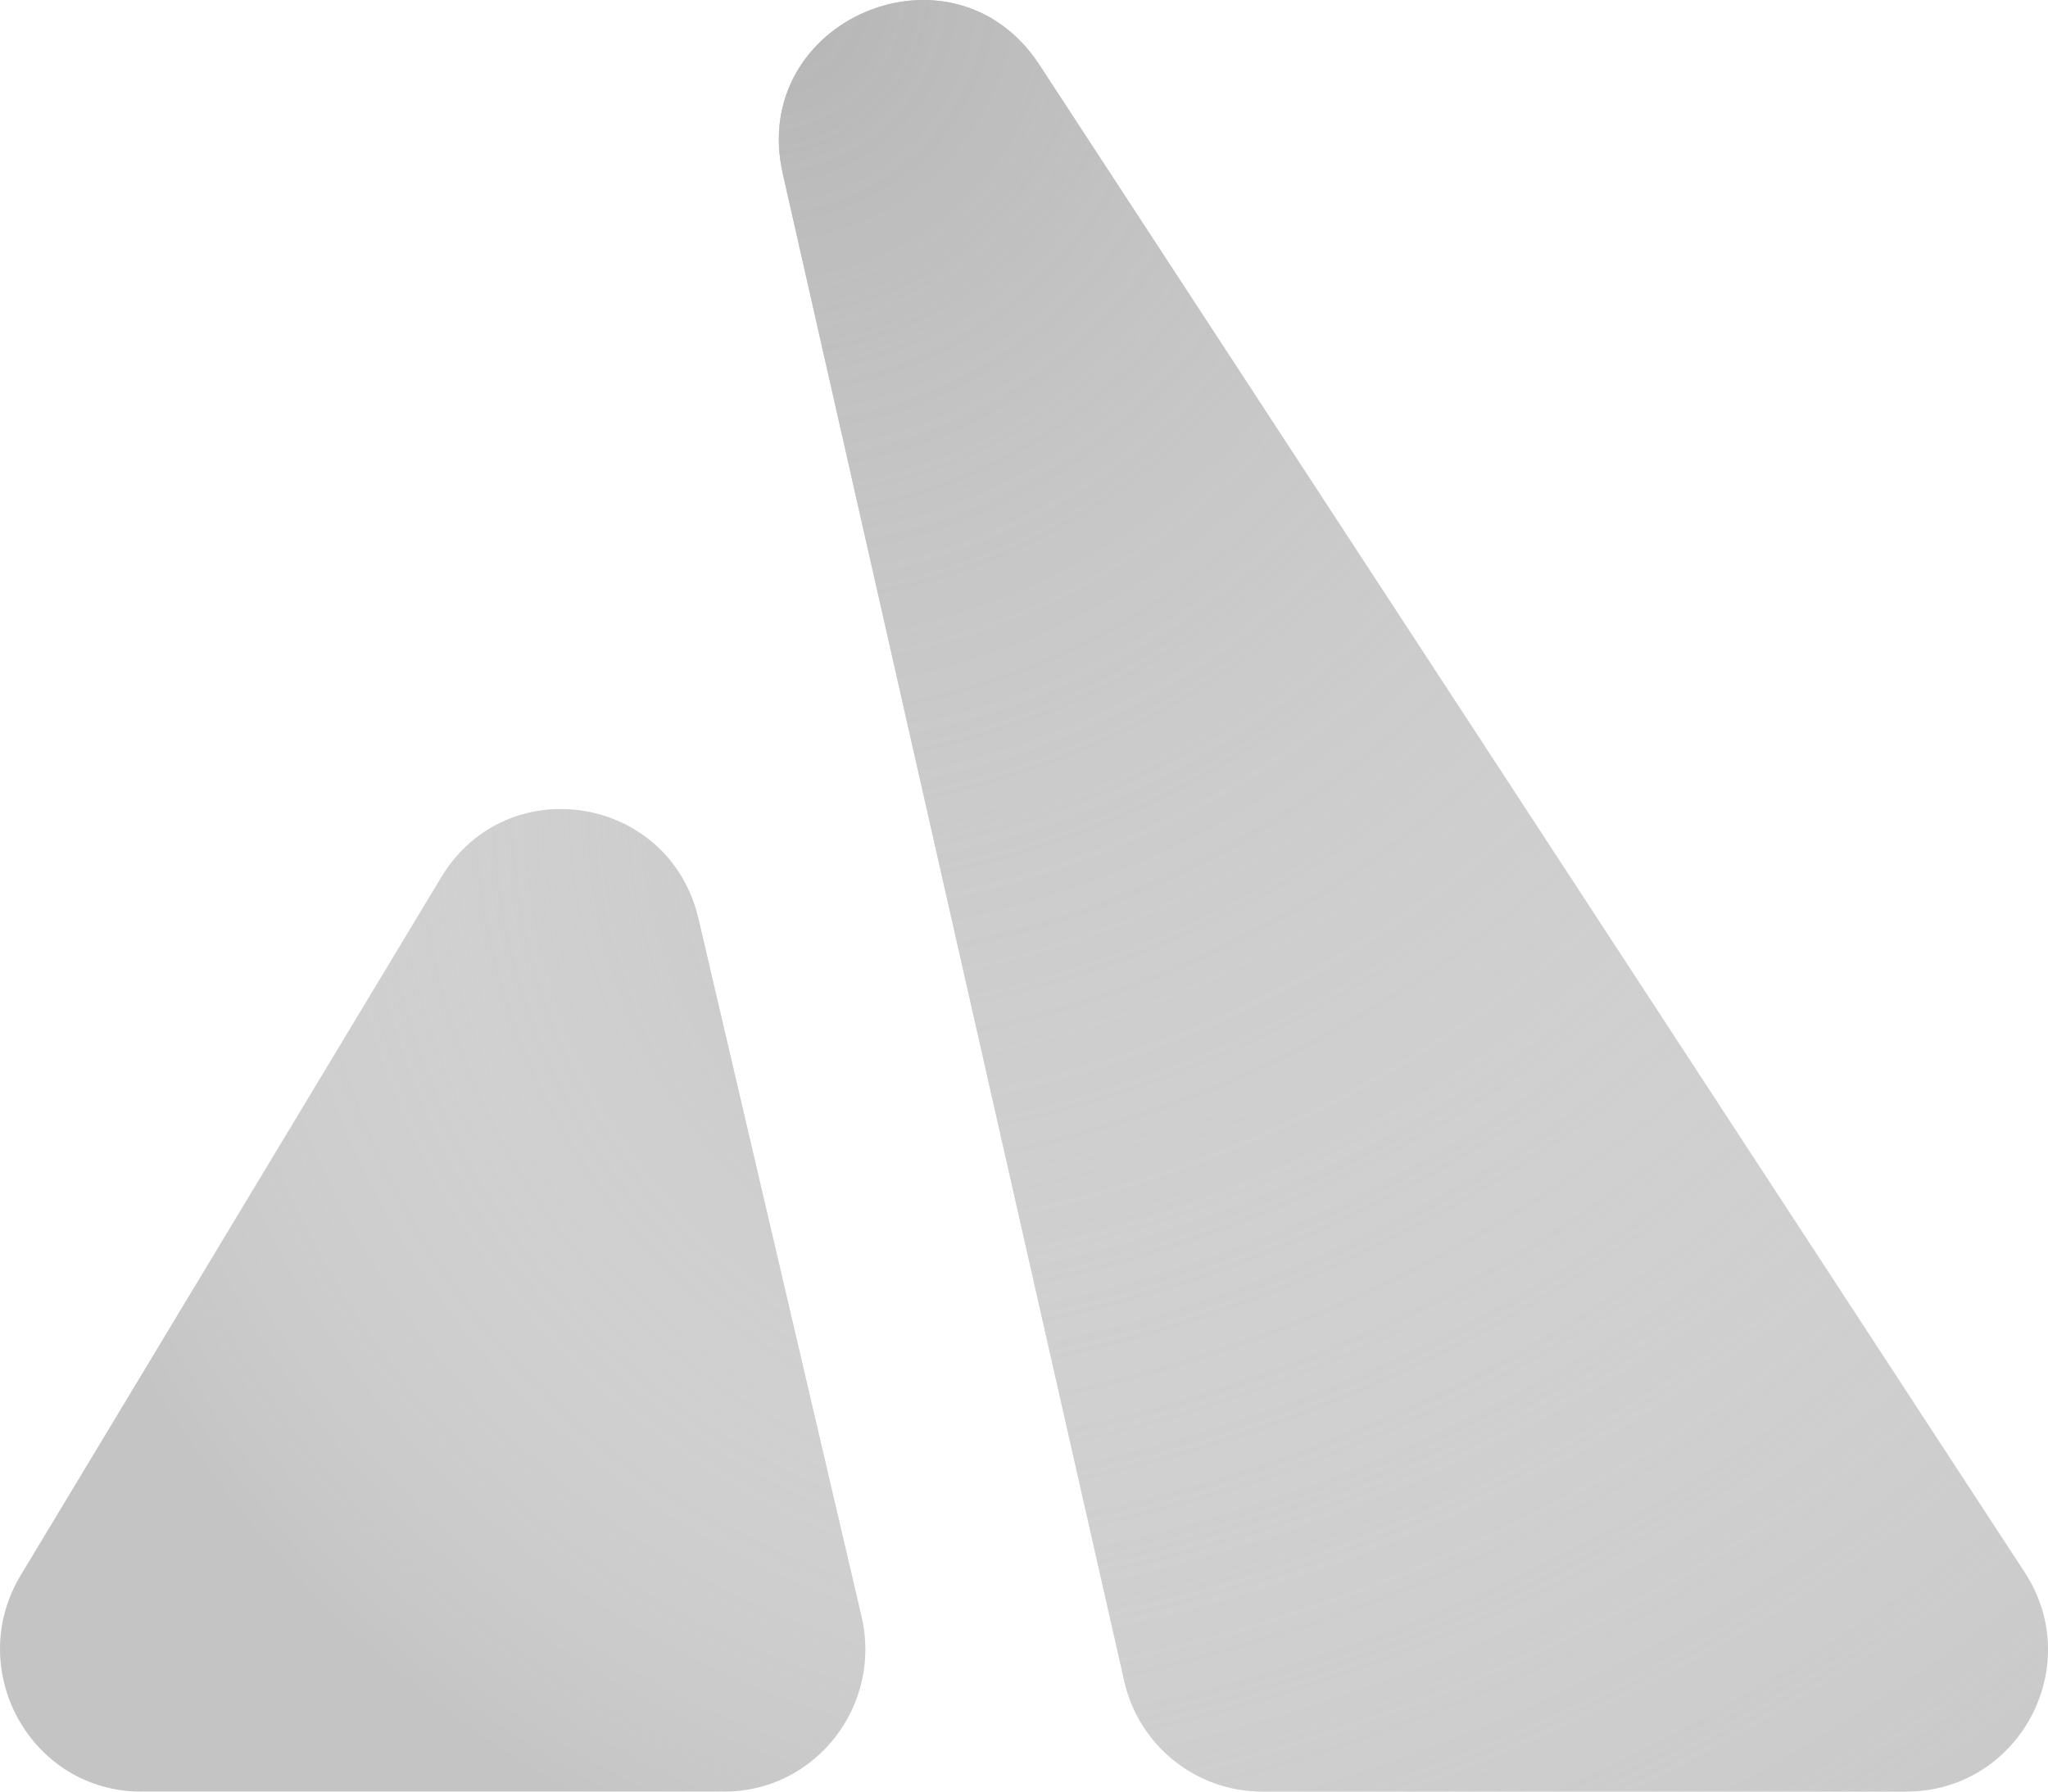 <?xml version="1.0" encoding="UTF-8" standalone="no"?>
<!DOCTYPE svg PUBLIC "-//W3C//DTD SVG 1.1//EN" "http://www.w3.org/Graphics/SVG/1.1/DTD/svg11.dtd">
<svg width="100%" height="100%" viewBox="0 0 80 70" version="1.1" xmlns="http://www.w3.org/2000/svg" xmlns:xlink="http://www.w3.org/1999/xlink" xml:space="preserve" xmlns:serif="http://www.serif.com/" style="fill-rule:evenodd;clip-rule:evenodd;stroke-linejoin:round;stroke-miterlimit:2;">
    <g id="页面-1">
        <g id="矿池logo">
            <g id="Luxor">
                <path id="路径" d="M17.235,34.282C19.792,30.037 26.152,31.059 27.282,35.897L33.653,63.157C34.469,66.65 31.85,69.999 28.301,69.999L5.508,69.999C1.216,69.999 -1.421,65.249 0.812,61.542L17.235,34.282Z" style="fill:rgb(196,196,196);fill-rule:nonzero;"/>
                <path id="路径1" serif:id="路径" d="M17.235,34.282C19.792,30.037 26.152,31.059 27.282,35.897L33.653,63.157C34.469,66.65 31.85,69.999 28.301,69.999L5.508,69.999C1.216,69.999 -1.421,65.249 0.812,61.542L17.235,34.282Z" style="fill:url(#_Radial1);fill-rule:nonzero;"/>
                <path id="路径2" serif:id="路径" d="M30.577,6.786C29.214,0.767 37.225,-2.633 40.6,2.531L79.089,61.433C81.495,65.115 78.856,70 74.46,70L49.311,70C46.727,70 44.488,68.21 43.917,65.688L30.577,6.786Z" style="fill:rgb(196,196,196);fill-rule:nonzero;"/>
                <path id="路径3" serif:id="路径" d="M30.577,6.786C29.214,0.767 37.225,-2.633 40.6,2.531L79.089,61.433C81.495,65.115 78.856,70 74.46,70L49.311,70C46.727,70 44.488,68.21 43.917,65.688L30.577,6.786Z" style="fill:url(#_Radial2);fill-rule:nonzero;"/>
            </g>
        </g>
    </g>
    <defs>
        <radialGradient id="_Radial1" cx="0" cy="0" r="1" gradientUnits="userSpaceOnUse" gradientTransform="matrix(44.157,0,0,44.157,43.676,31.649)"><stop offset="0" style="stop-color:rgb(181,181,181);stop-opacity:1"/><stop offset="1" style="stop-color:white;stop-opacity:0"/></radialGradient>
        <radialGradient id="_Radial2" cx="0" cy="0" r="1" gradientUnits="userSpaceOnUse" gradientTransform="matrix(94.099,0,0,94.099,30.118,-1.90347e-06)"><stop offset="0" style="stop-color:rgb(181,181,181);stop-opacity:1"/><stop offset="1" style="stop-color:white;stop-opacity:0"/></radialGradient>
    </defs>
</svg>
